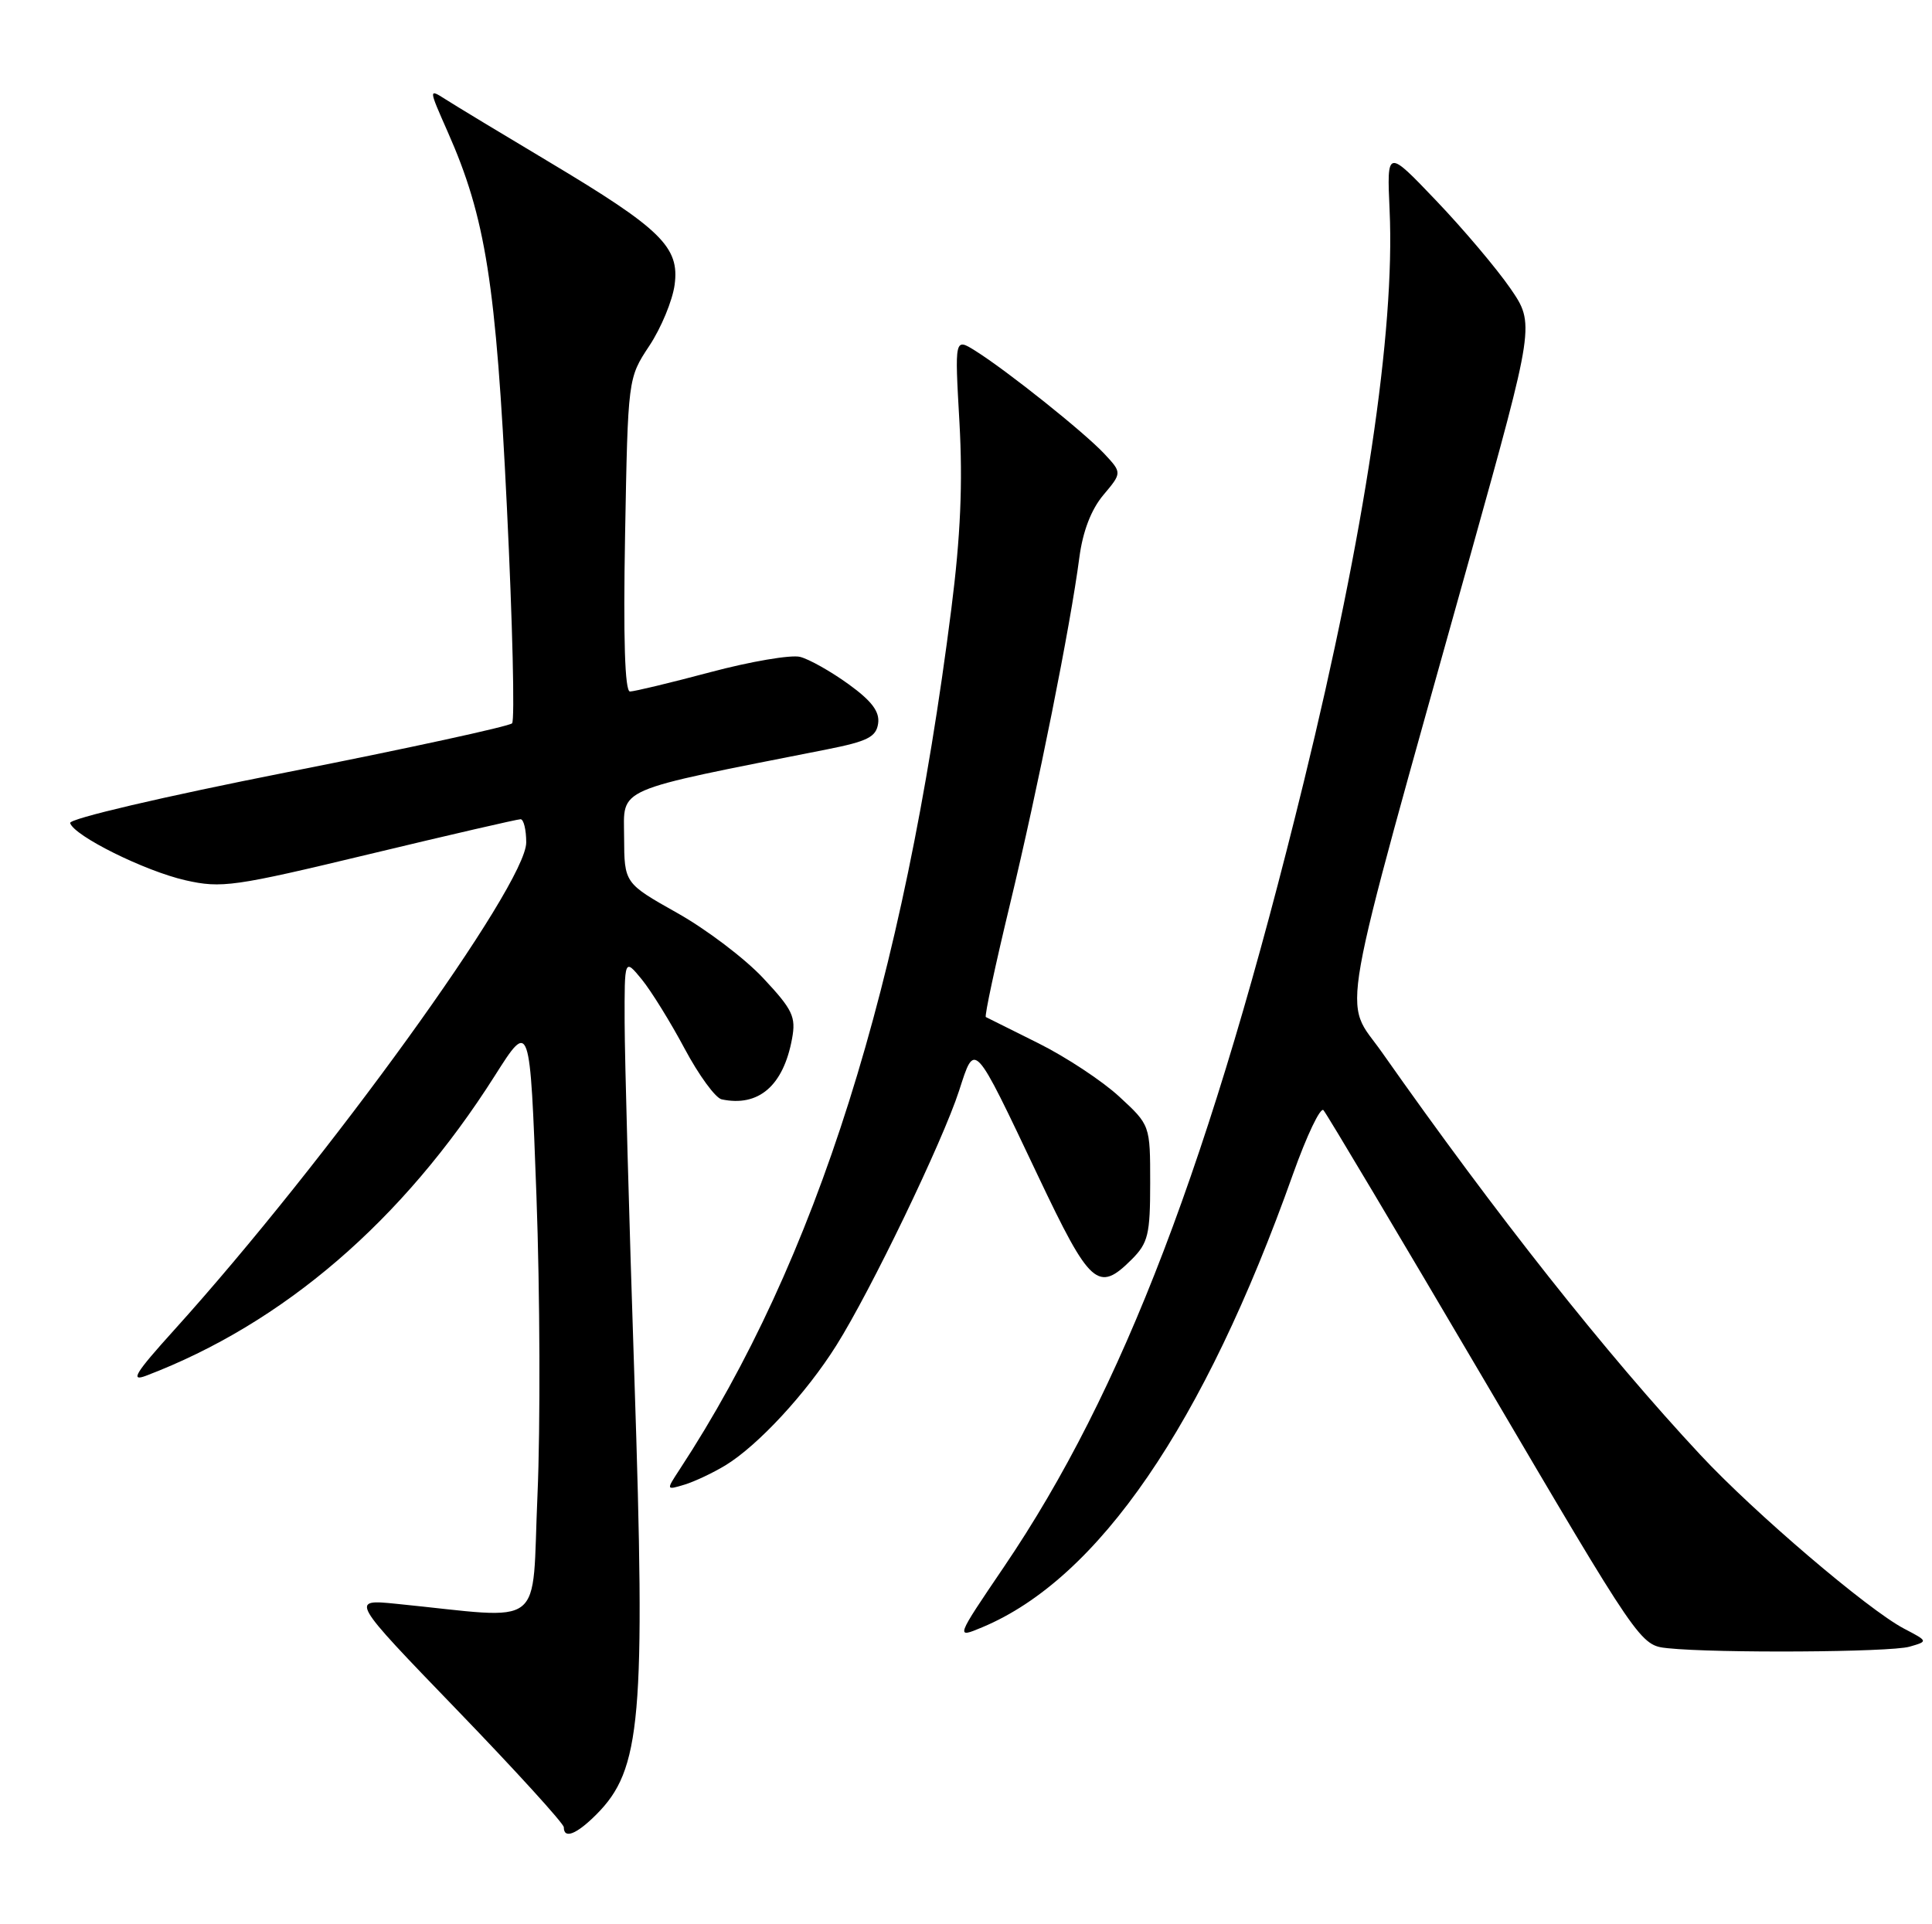 <?xml version="1.0" encoding="UTF-8" standalone="no"?>
<!DOCTYPE svg PUBLIC "-//W3C//DTD SVG 1.1//EN" "http://www.w3.org/Graphics/SVG/1.1/DTD/svg11.dtd" >
<svg xmlns="http://www.w3.org/2000/svg" xmlns:xlink="http://www.w3.org/1999/xlink" version="1.1" viewBox="0 0 257 256">
 <g >
 <path fill="currentColor"
d=" M 79.32 241.41 C 85.30 235.42 85.89 228.75 84.39 183.35 C 83.68 161.98 83.10 140.68 83.09 136.00 C 83.07 127.50 83.07 127.50 85.37 130.30 C 86.63 131.85 89.20 136.00 91.08 139.53 C 92.96 143.05 95.17 146.08 96.00 146.26 C 100.91 147.30 104.21 144.45 105.36 138.19 C 105.90 135.28 105.45 134.33 101.54 130.15 C 99.11 127.54 93.95 123.63 90.08 121.46 C 83.05 117.50 83.05 117.50 83.02 111.38 C 83.00 104.66 81.34 105.37 110.00 99.70 C 115.40 98.63 116.55 98.05 116.81 96.26 C 117.04 94.69 115.98 93.27 112.87 91.02 C 110.53 89.33 107.63 87.69 106.42 87.39 C 105.21 87.09 99.85 88.00 94.52 89.42 C 89.19 90.84 84.36 92.00 83.80 92.00 C 83.12 92.00 82.90 84.96 83.15 71.16 C 83.53 50.31 83.53 50.31 86.38 46.00 C 87.95 43.63 89.46 39.98 89.74 37.89 C 90.42 32.87 87.96 30.46 73.00 21.52 C 66.67 17.74 60.49 14.00 59.26 13.21 C 57.01 11.78 57.01 11.78 59.55 17.53 C 64.61 28.96 65.98 37.67 67.43 67.50 C 68.18 82.90 68.49 95.83 68.12 96.23 C 67.74 96.63 54.29 99.56 38.23 102.73 C 21.68 106.00 9.15 108.93 9.33 109.50 C 9.86 111.22 19.26 115.88 24.66 117.11 C 29.47 118.20 31.11 117.97 49.16 113.63 C 59.80 111.07 68.84 108.99 69.25 108.99 C 69.66 109.00 70.00 110.39 70.00 112.08 C 70.00 117.74 43.51 154.43 23.13 176.99 C 17.98 182.69 17.27 183.85 19.43 183.03 C 37.69 176.08 53.58 162.42 65.82 143.12 C 70.50 135.74 70.50 135.74 71.36 159.12 C 71.83 171.98 71.89 189.85 71.50 198.84 C 70.69 217.12 72.91 215.39 52.78 213.38 C 46.56 212.75 46.56 212.75 60.78 227.48 C 68.60 235.58 75.00 242.61 75.00 243.10 C 75.00 244.71 76.68 244.05 79.32 241.41 Z  M 254.00 219.08 C 256.50 218.36 256.50 218.36 253.27 216.67 C 248.45 214.13 233.37 201.27 226.18 193.55 C 213.63 180.09 199.03 161.63 183.83 140.00 C 178.63 132.60 177.62 138.22 195.61 73.81 C 204.17 43.11 204.17 43.11 200.90 38.35 C 199.10 35.74 194.67 30.49 191.05 26.70 C 184.48 19.81 184.48 19.81 184.85 28.00 C 185.58 44.03 181.56 70.82 173.44 104.00 C 161.10 154.42 149.38 185.12 133.55 208.46 C 127.09 217.99 127.09 217.99 130.65 216.50 C 146.11 210.04 160.13 189.60 172.00 156.20 C 173.82 151.09 175.64 147.27 176.05 147.70 C 176.46 148.14 186.10 164.34 197.49 183.70 C 218.18 218.89 218.18 218.89 221.84 219.28 C 228.33 219.96 251.42 219.82 254.00 219.08 Z  M 96.50 194.95 C 100.82 192.32 107.26 185.36 111.25 179.00 C 115.83 171.73 125.38 151.89 127.58 145.11 C 129.71 138.53 129.44 138.23 138.08 156.44 C 145.03 171.09 146.07 172.02 150.55 167.55 C 152.73 165.36 153.00 164.23 153.00 157.39 C 153.00 149.69 153.00 149.69 148.89 145.90 C 146.63 143.81 141.79 140.62 138.14 138.80 C 134.49 136.99 131.34 135.41 131.14 135.31 C 130.94 135.20 132.39 128.45 134.35 120.31 C 138.08 104.83 142.39 83.28 143.58 74.16 C 144.04 70.68 145.15 67.79 146.77 65.86 C 149.26 62.90 149.26 62.90 146.88 60.35 C 144.22 57.51 133.99 49.34 129.74 46.67 C 126.99 44.95 126.99 44.95 127.63 56.22 C 128.08 64.30 127.78 71.33 126.55 81.00 C 120.22 130.95 108.62 167.71 90.40 195.51 C 88.60 198.26 88.60 198.26 91.05 197.52 C 92.40 197.11 94.85 195.95 96.50 194.95 Z "/>
</g>
</svg>